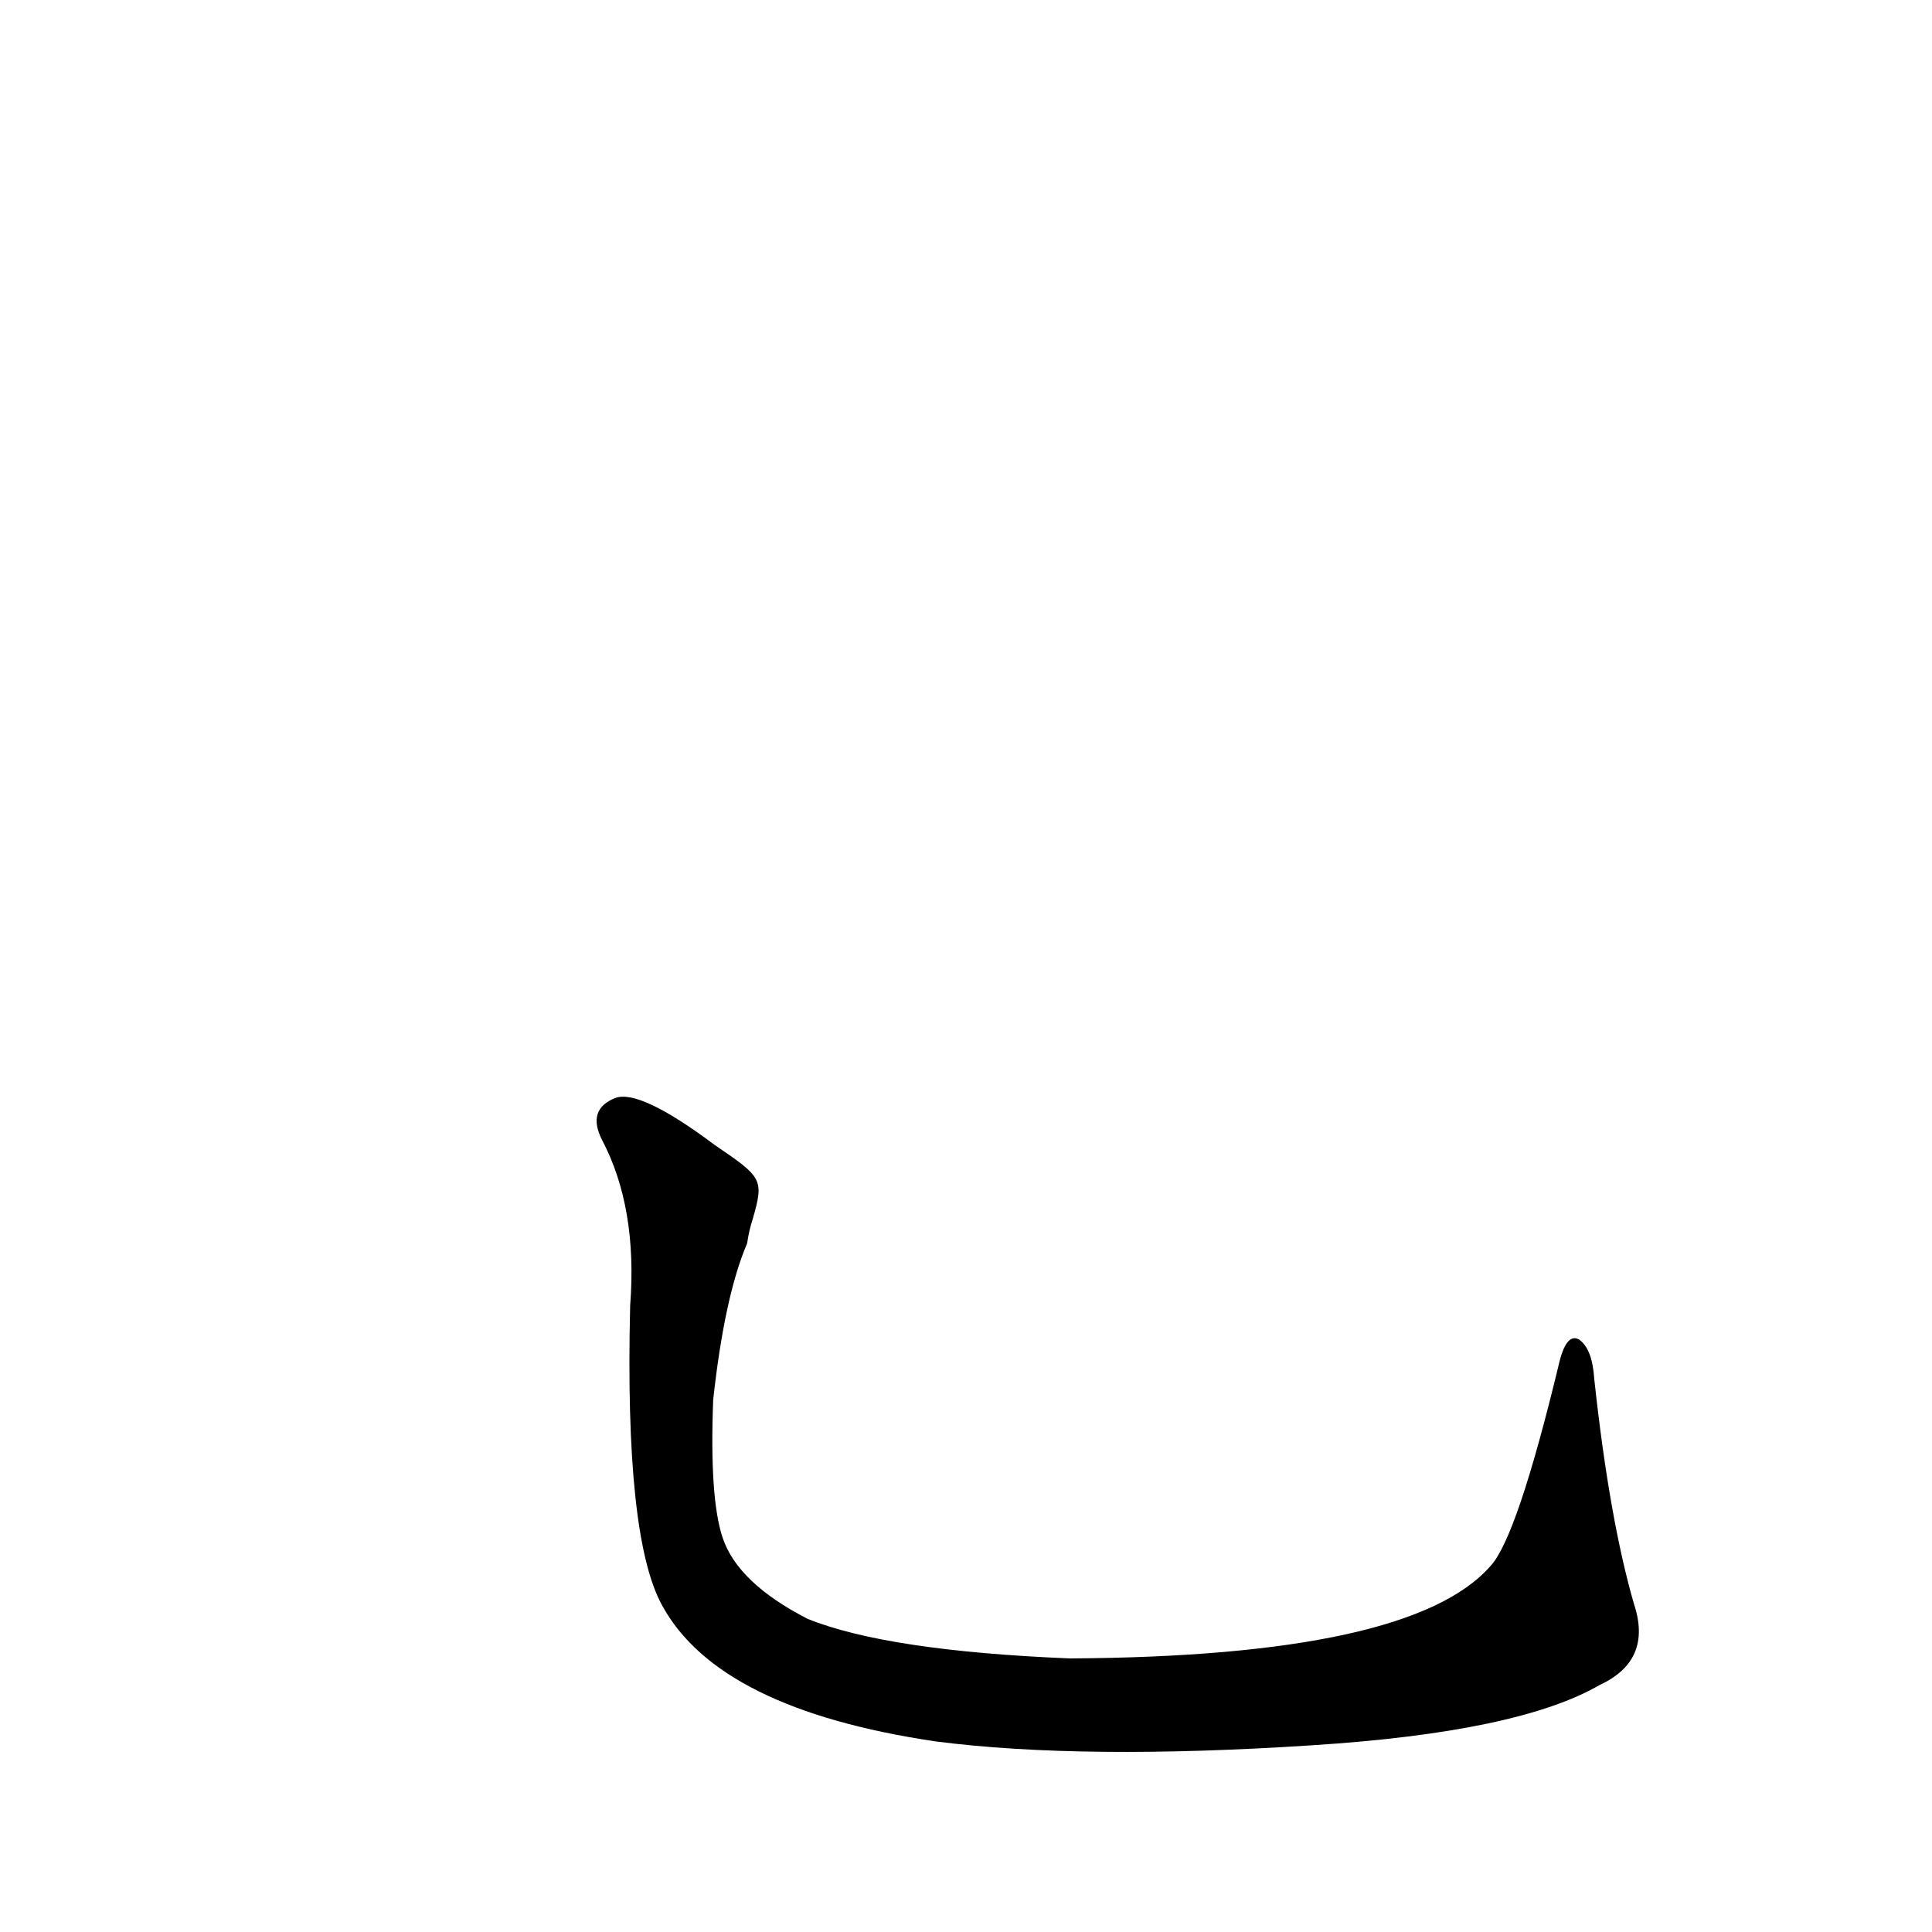<?xml version='1.0' encoding='utf-8'?>
<svg xmlns="http://www.w3.org/2000/svg" version="1.1" viewBox="0 0 1024 1024"><g transform="scale(1, -1) translate(0, -900)"><path d="M 866 50 Q 853 95 845 169 Q 844 185 837 190 Q 830 194 826 176 Q 804 85 790 70 Q 748 22 567 21 Q 470 25 428 42 Q 391 61 383 85 Q 376 106 378 158 Q 384 213 396 241 Q 397 248 399 254 C 405 275 404 276 379 293 Q 339 323 326 318 Q 311 312 319 296 Q 338 260 334 208 Q 331 85 351 49 Q 381 -6 496 -23 Q 574 -33 696 -25 Q 805 -18 848 7 Q 876 20 866 50 Z" fill="black" /></g></svg>